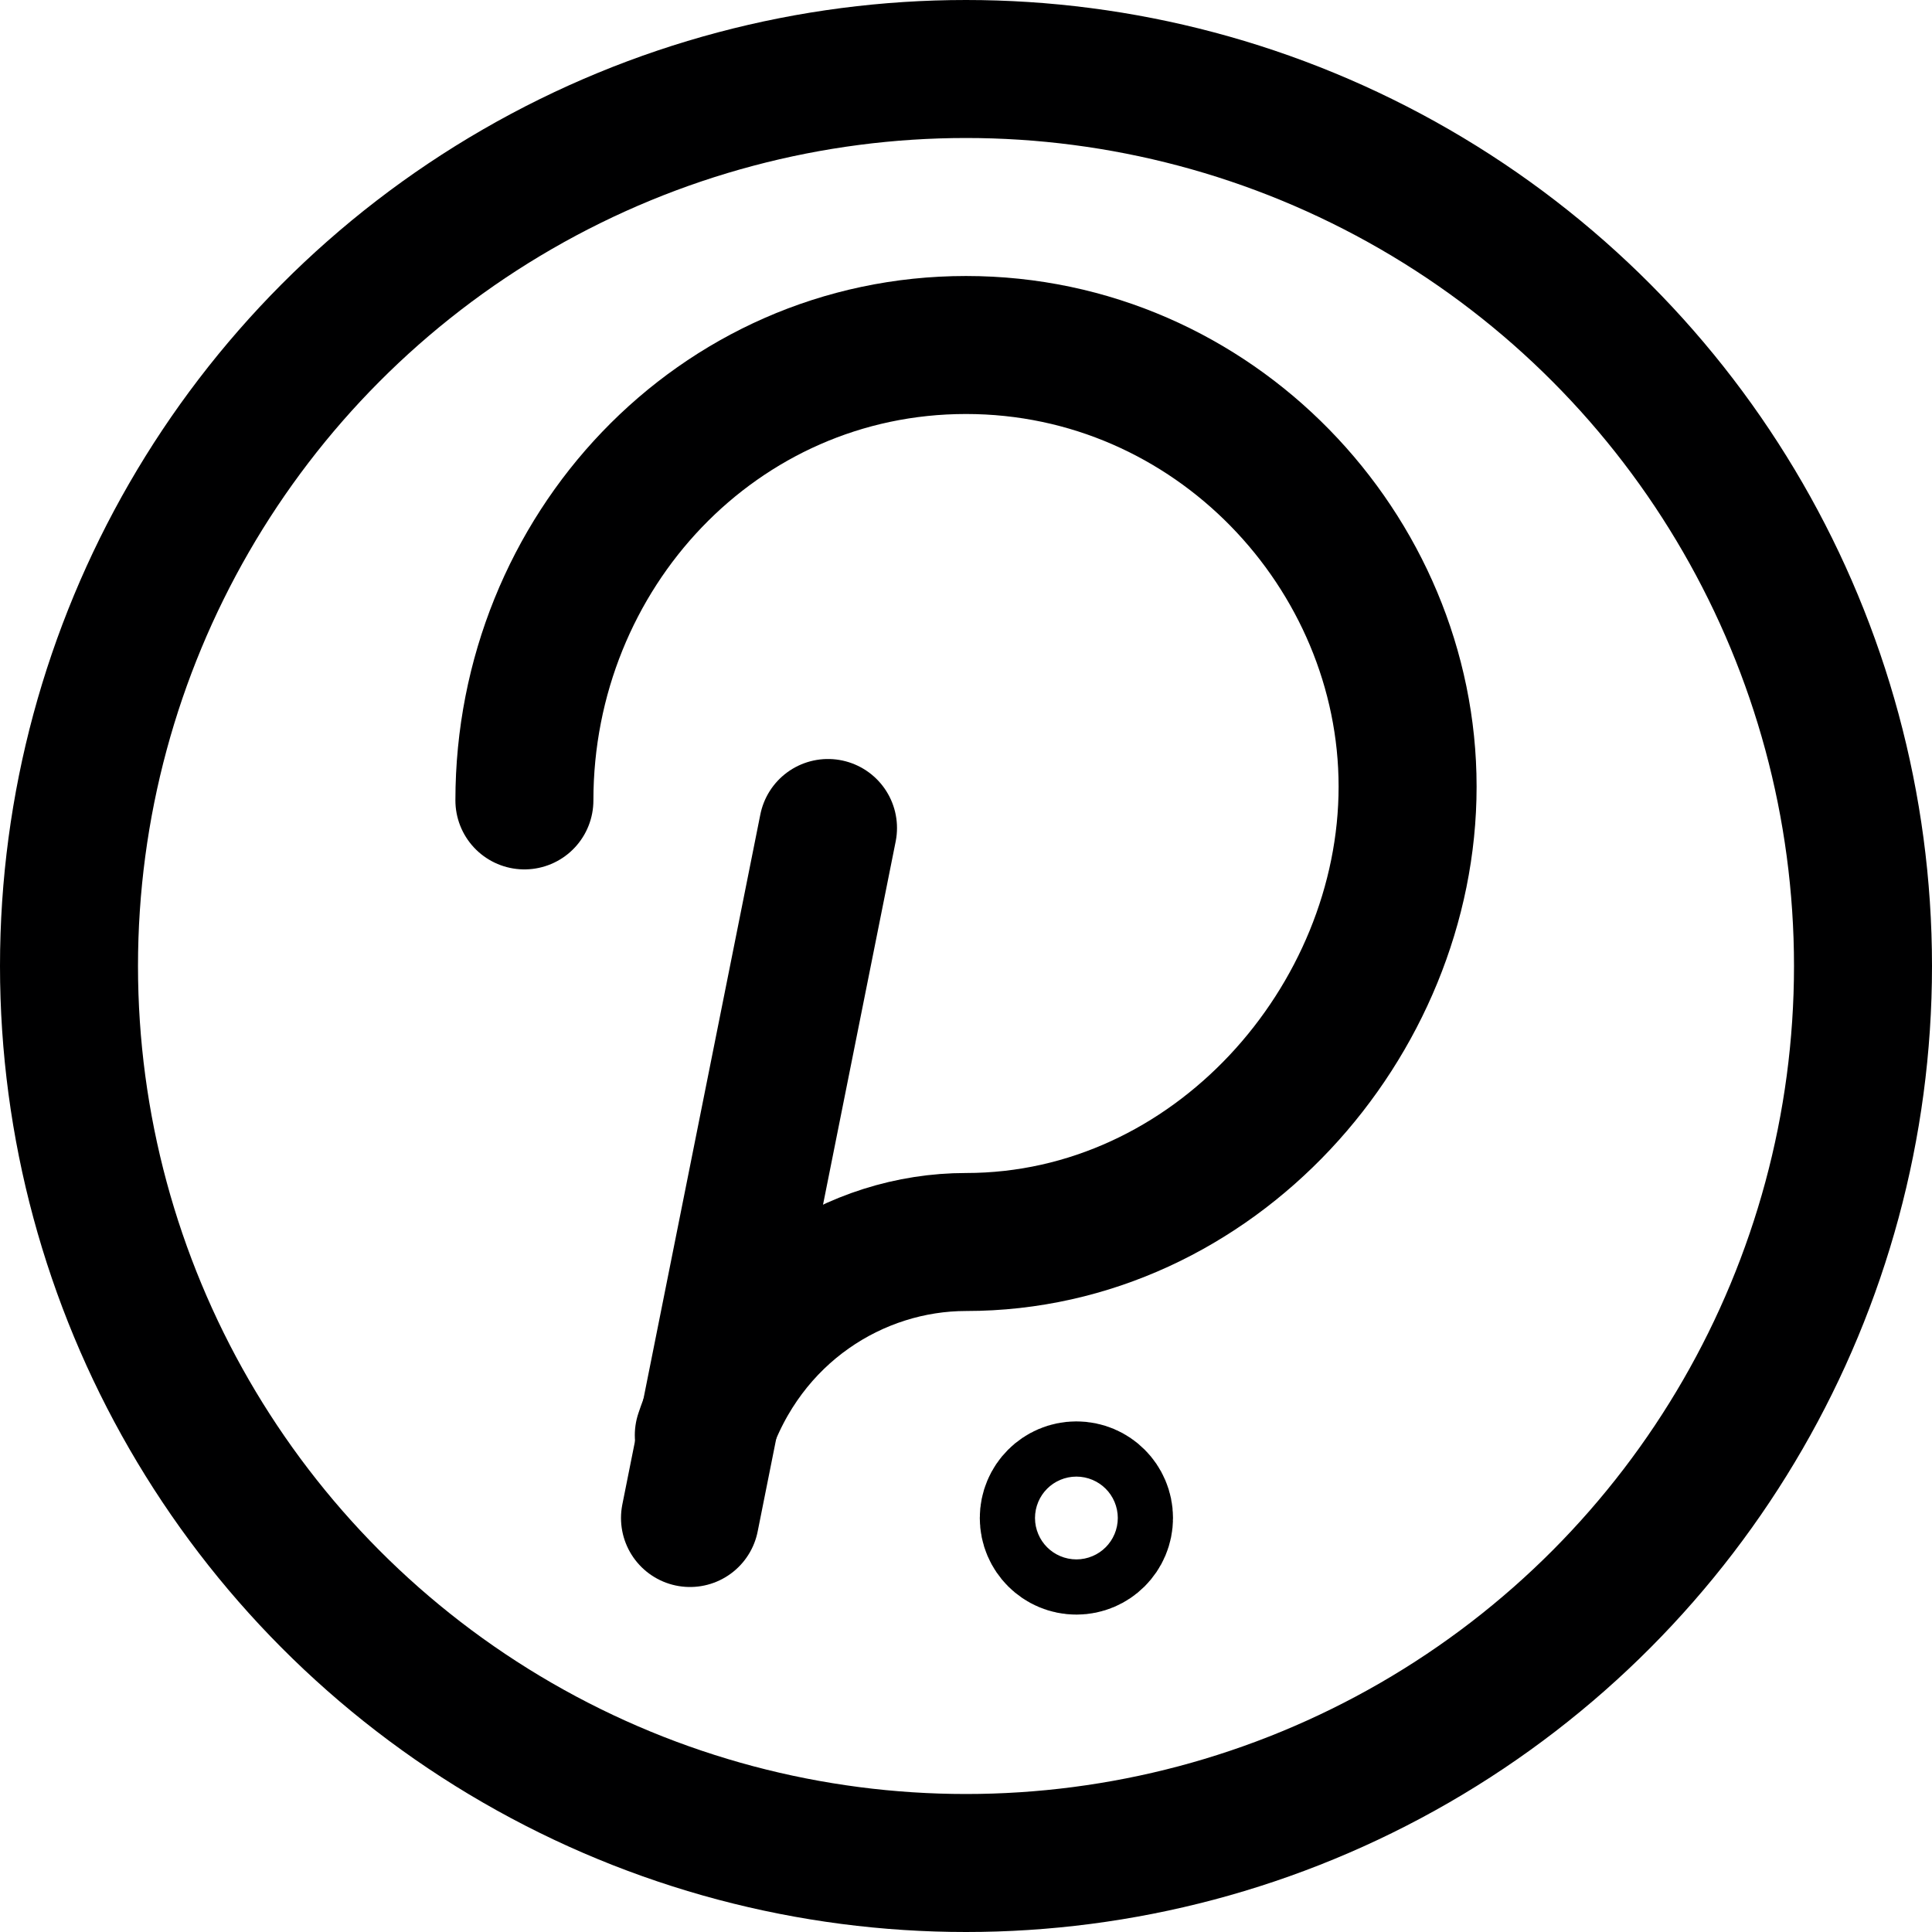 <?xml version="1.0" encoding="utf-8"?>
<!-- Generator: Adobe Illustrator 24.3.0, SVG Export Plug-In . SVG Version: 6.00 Build 0)  -->
<svg version="1.1" id="Layer_1" xmlns="http://www.w3.org/2000/svg" xmlns:xlink="http://www.w3.org/1999/xlink" x="0px" y="0px"
	 viewBox="0 0 14 14" style="enable-background:new 0 0 14 14;" xml:space="preserve">
<style type="text/css">
	.st0{fill:none;stroke:#000001;stroke-linecap:round;stroke-linejoin:round;}
</style>
<g>
	<circle class="st0" cx="7" cy="7" r="6.5"/>
	<path class="st0" d="M3.8,5.8C3.8,4,5.2,2.5,7,2.5s3.2,1.5,3.2,3.2S8.8,9,7,9c-0.8,0-1.6,0.5-1.9,1.4"/>
	<line class="st0" x1="5" y1="11" x2="6" y2="6"/>
</g>
<circle class="st0" cx="7.8" cy="11" r="0.2"/>
</svg>
